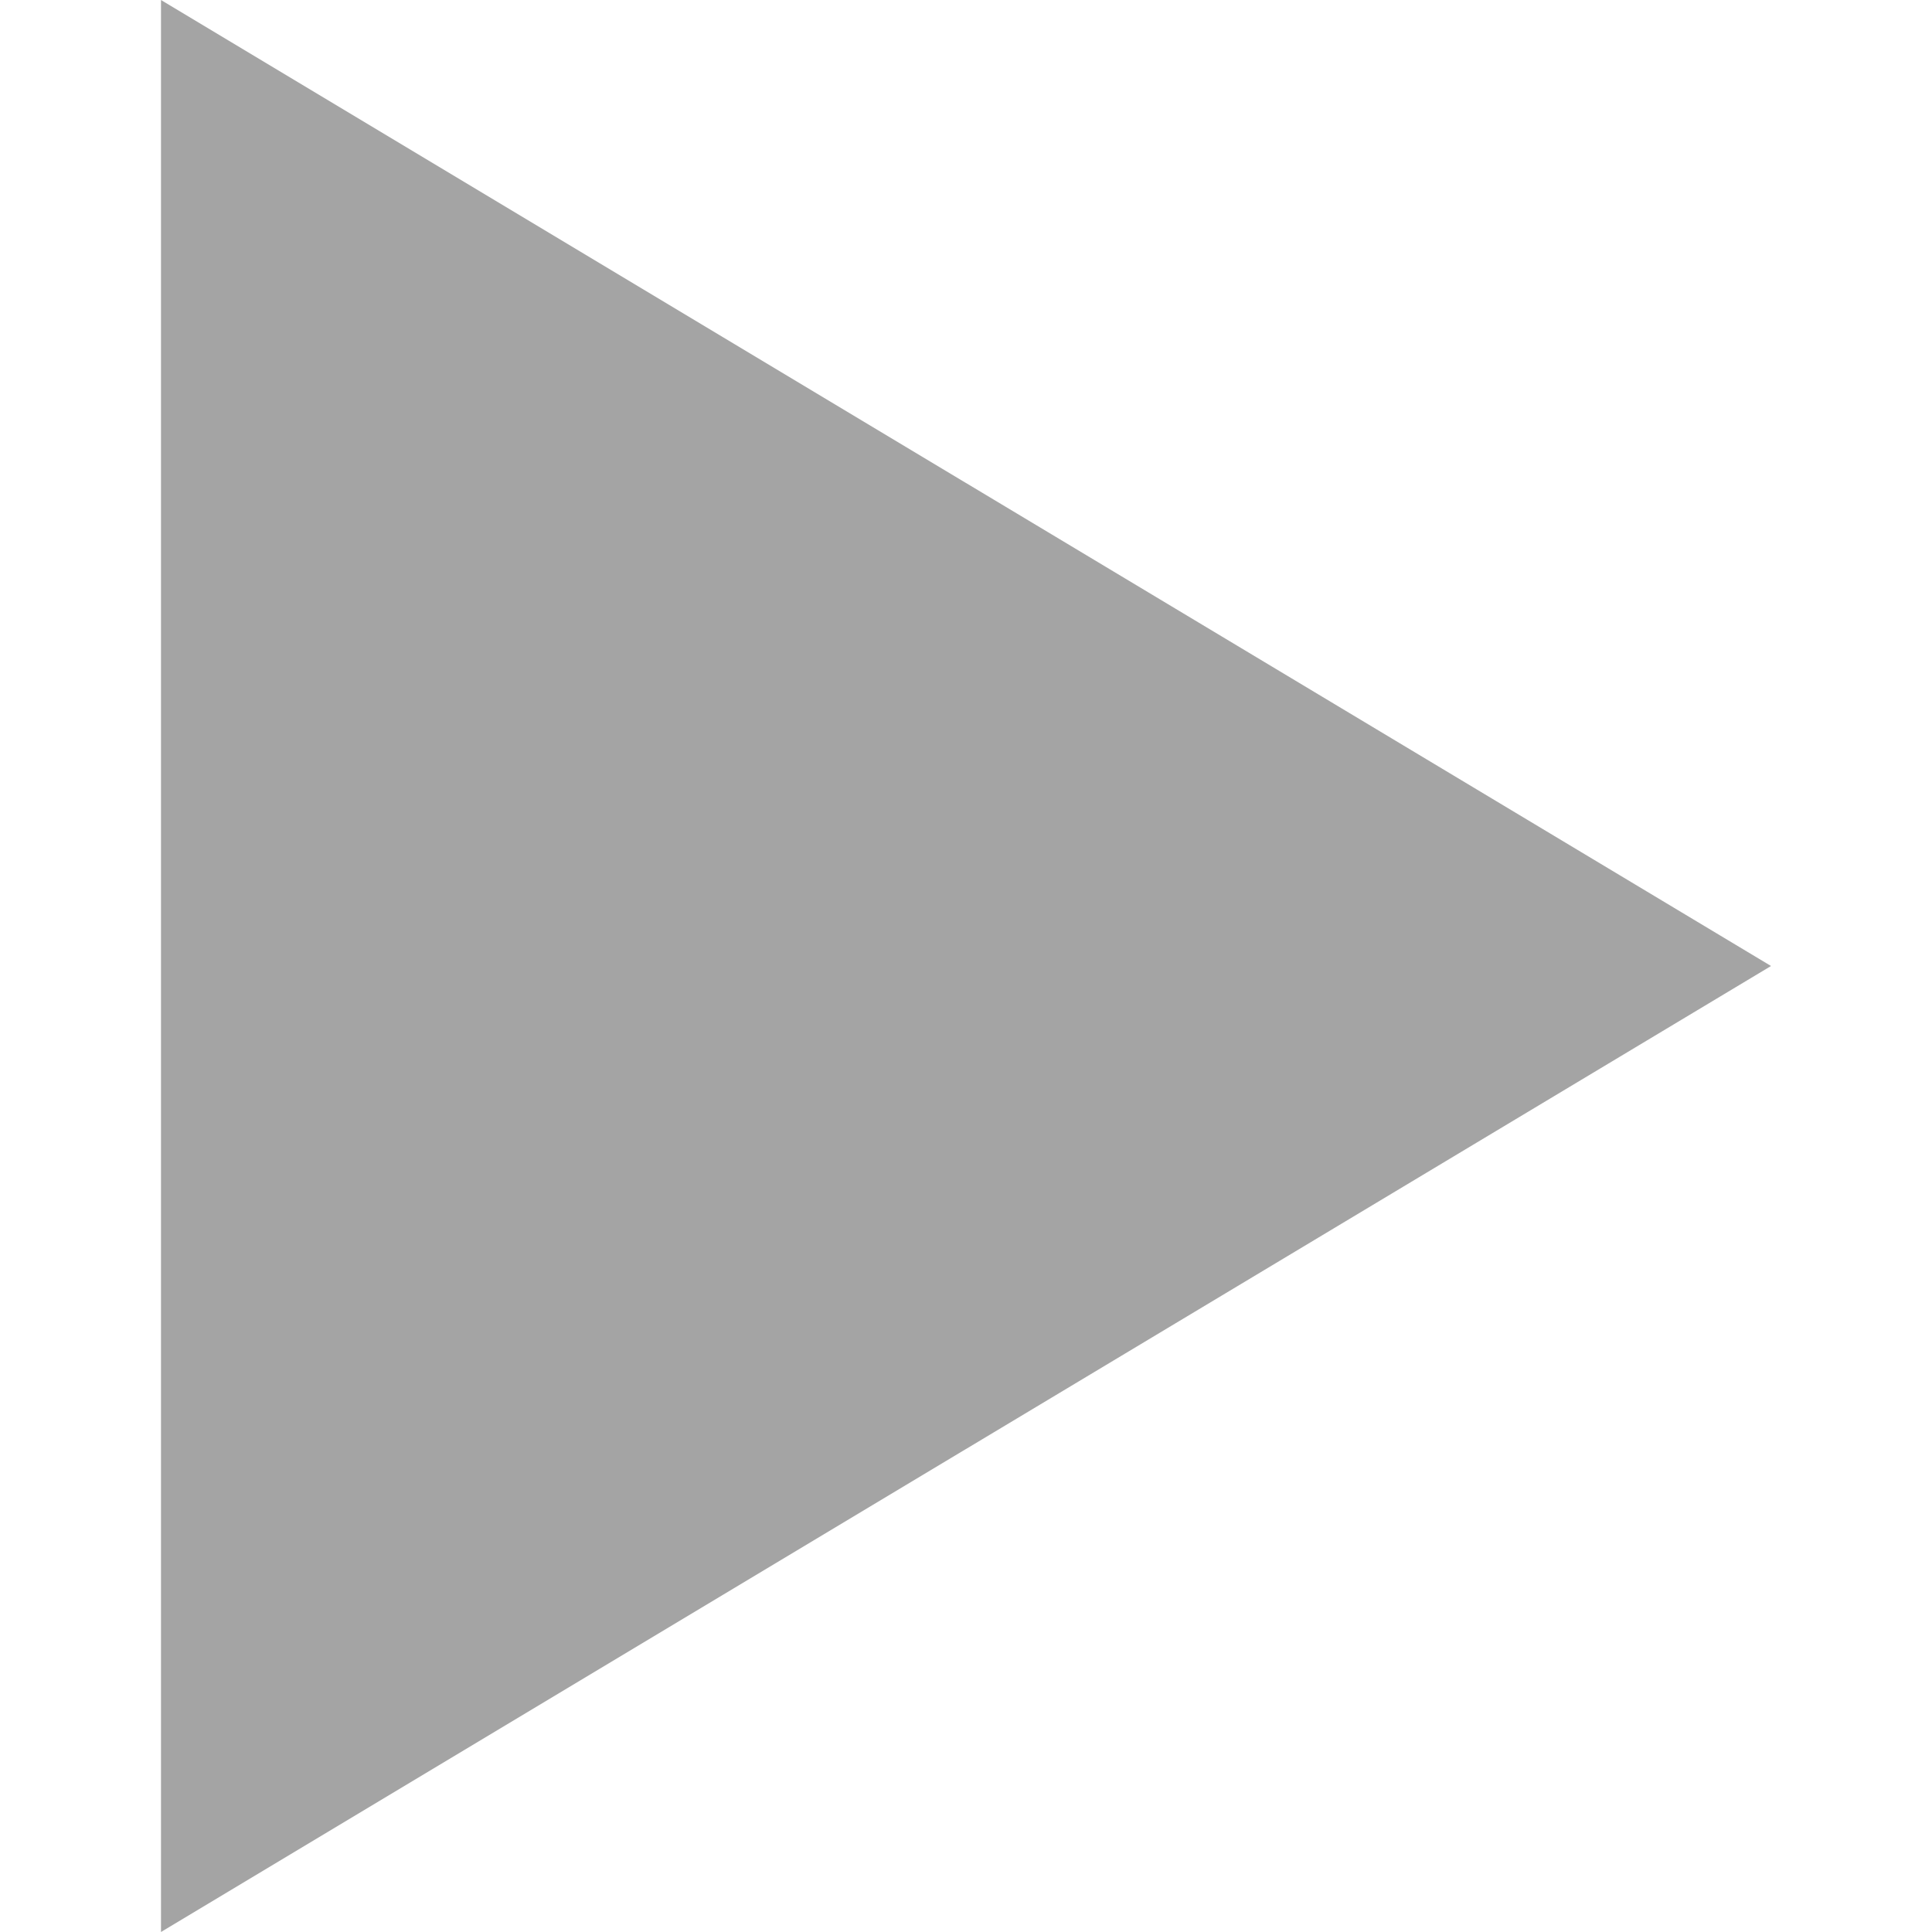<svg xmlns="http://www.w3.org/2000/svg" xmlns:xlink="http://www.w3.org/1999/xlink" width="24" height="24" viewBox="0 0 24 24">
  <defs>
    <clipPath id="clip-ico_play">
      <rect width="24" height="24"/>
    </clipPath>
  </defs>
  <g id="ico_play" clip-path="url(#clip-ico_play)">
    <path id="ico_play-2" data-name="ico_play" d="M2,24V0L22,12Z" fill="#a4a4a4"/>
  </g>
</svg>
